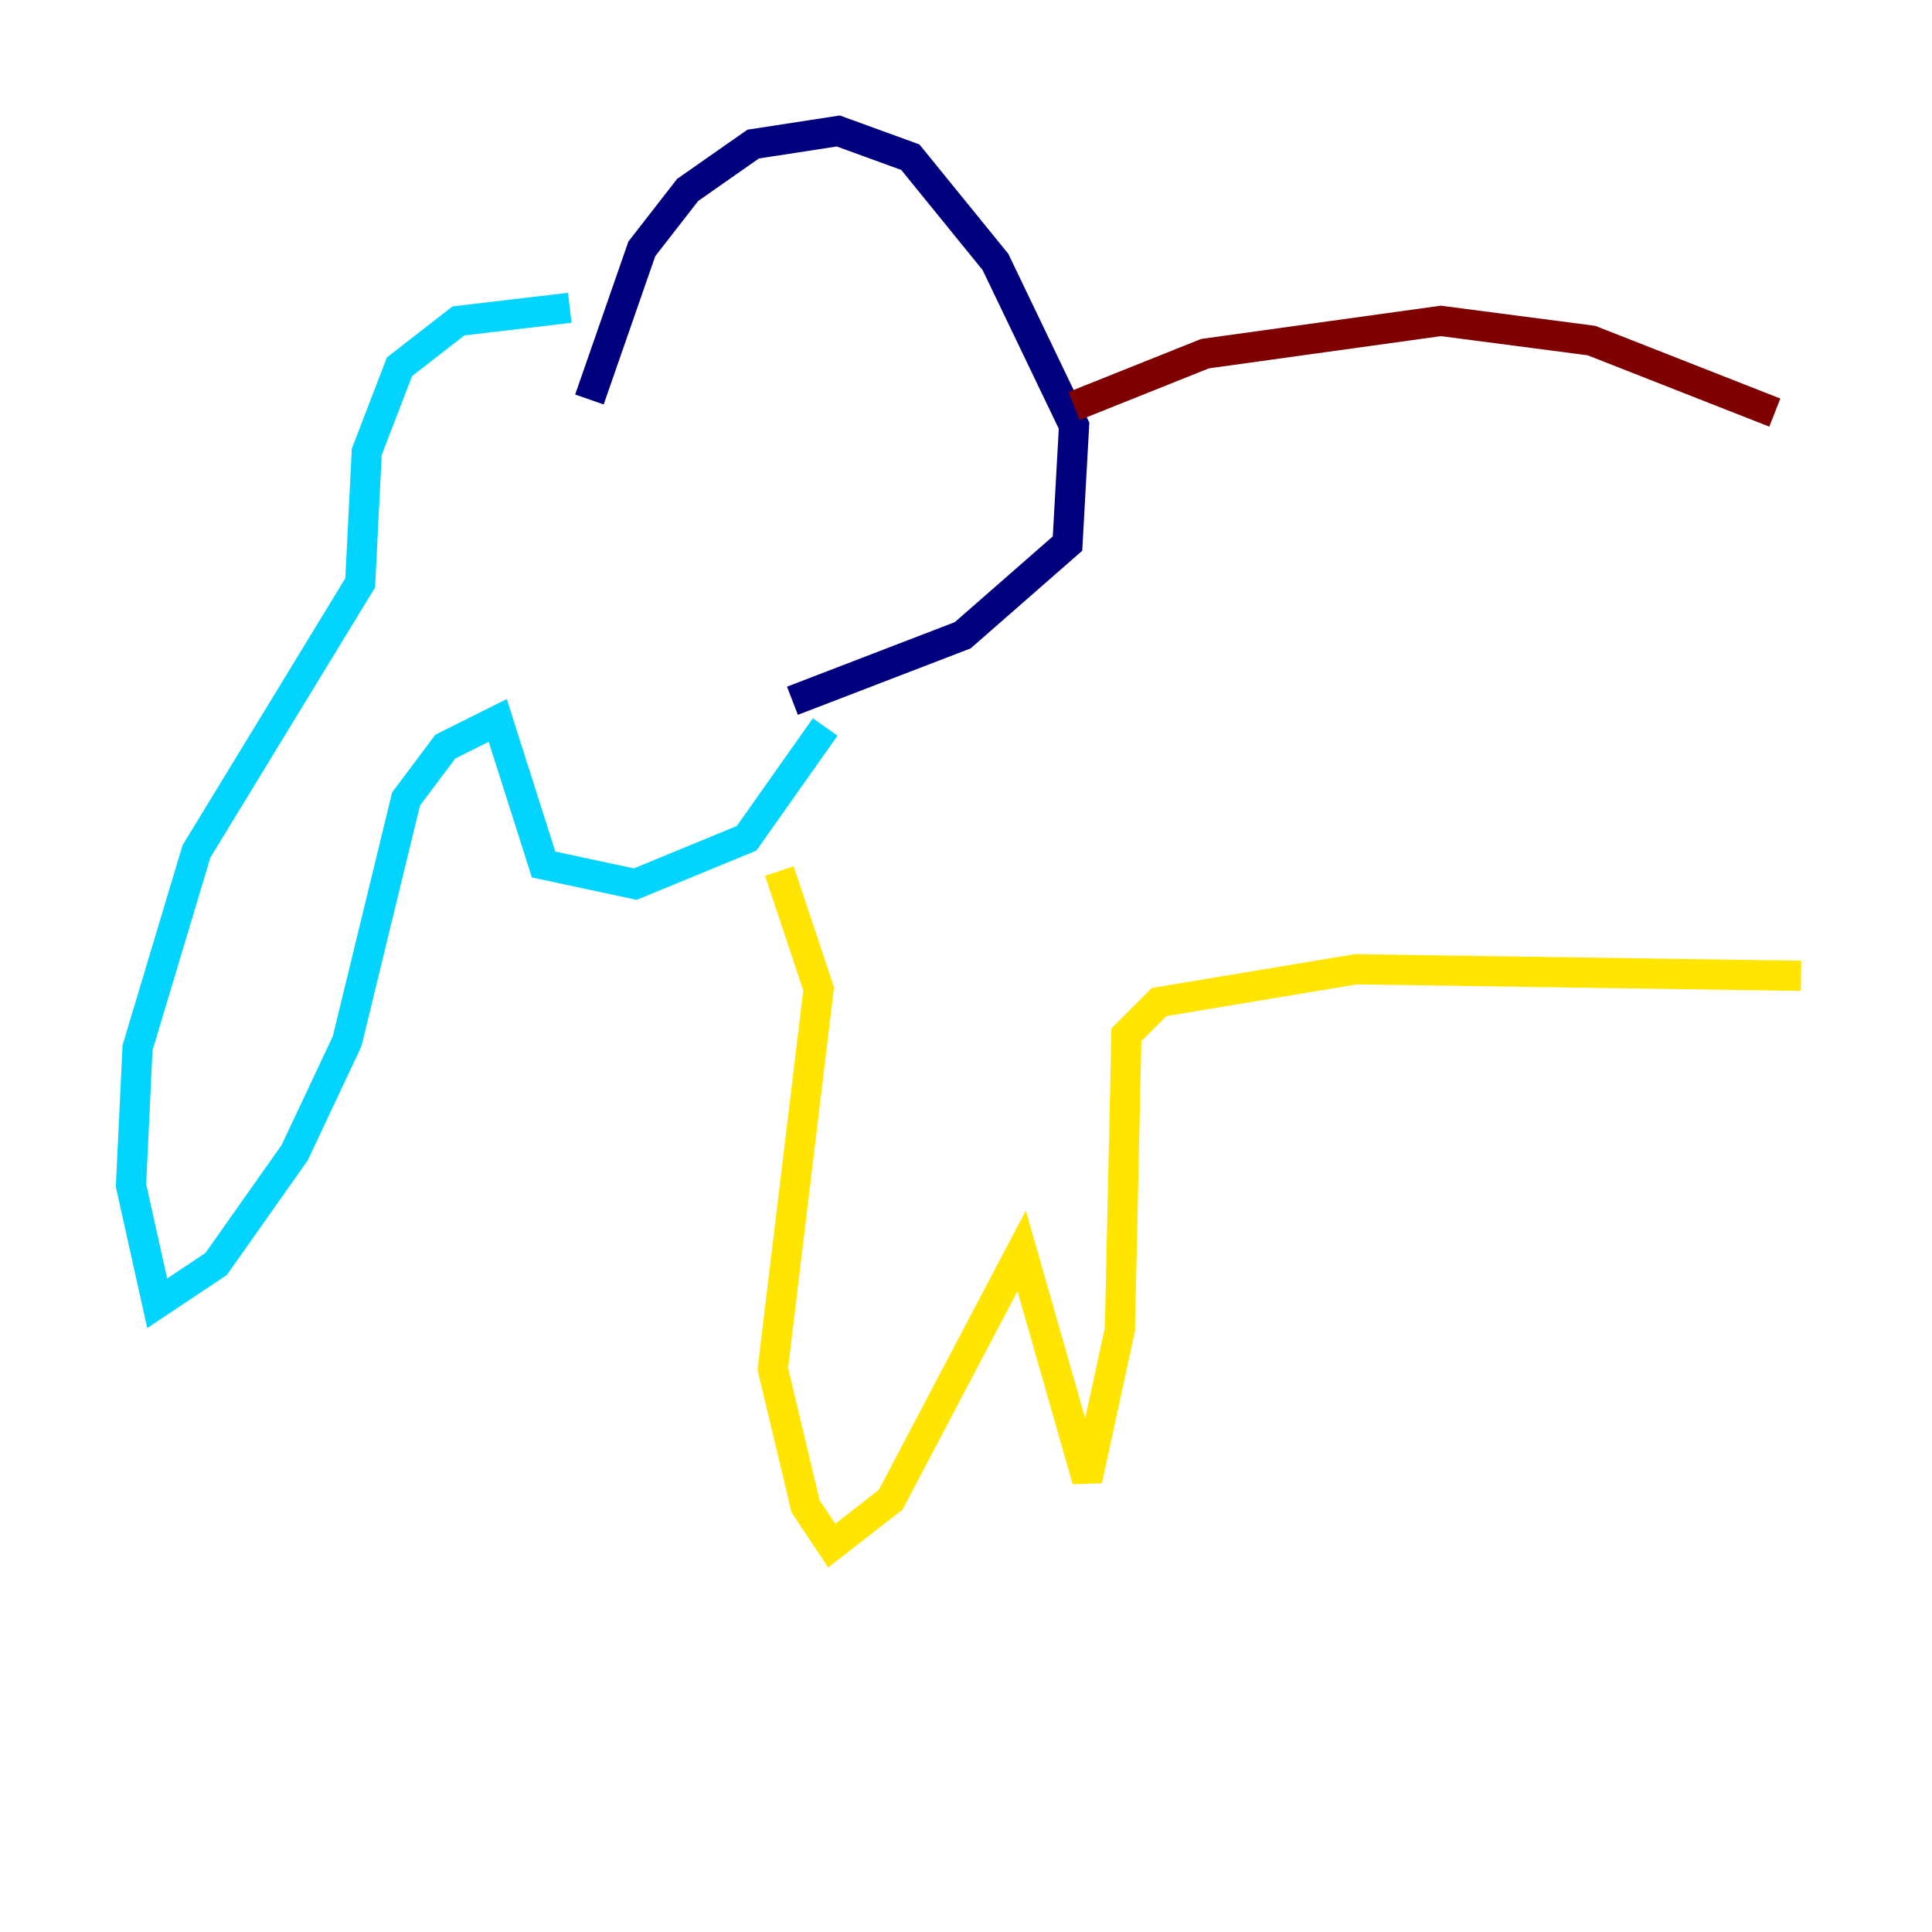 <?xml version="1.0" encoding="utf-8" ?>
<svg baseProfile="tiny" height="128" version="1.2" viewBox="0,0,128,128" width="128" xmlns="http://www.w3.org/2000/svg" xmlns:ev="http://www.w3.org/2001/xml-events" xmlns:xlink="http://www.w3.org/1999/xlink"><defs /><polyline fill="none" points="39.051,26.468 42.522,16.488 45.559,12.583 49.898,9.546 55.539,8.678 60.312,10.414 65.953,17.356 71.159,28.203 70.725,36.014 63.783,42.088 52.502,46.427" stroke="#00007f" stroke-width="2" /><polyline fill="none" points="37.749,20.393 30.373,21.261 26.468,24.298 24.298,29.939 23.864,38.617 13.017,56.407 9.112,69.424 8.678,78.536 10.414,86.346 14.319,83.742 19.525,76.366 22.997,68.99 26.902,52.936 29.505,49.464 32.976,47.729 36.014,57.275 42.088,58.576 49.464,55.539 54.671,48.163" stroke="#00d4ff" stroke-width="2" /><polyline fill="none" points="51.634,57.709 54.237,65.519 51.2,90.685 53.37,99.797 55.105,102.4 59.01,99.363 67.688,82.875 72.027,98.061 74.197,88.081 74.63,68.556 76.8,66.386 89.817,64.217 119.322,64.651" stroke="#ffe500" stroke-width="2" /><polyline fill="none" points="71.159,26.902 79.837,23.43 95.458,21.261 105.437,22.563 117.586,27.336" stroke="#7f0000" stroke-width="2" /></svg>